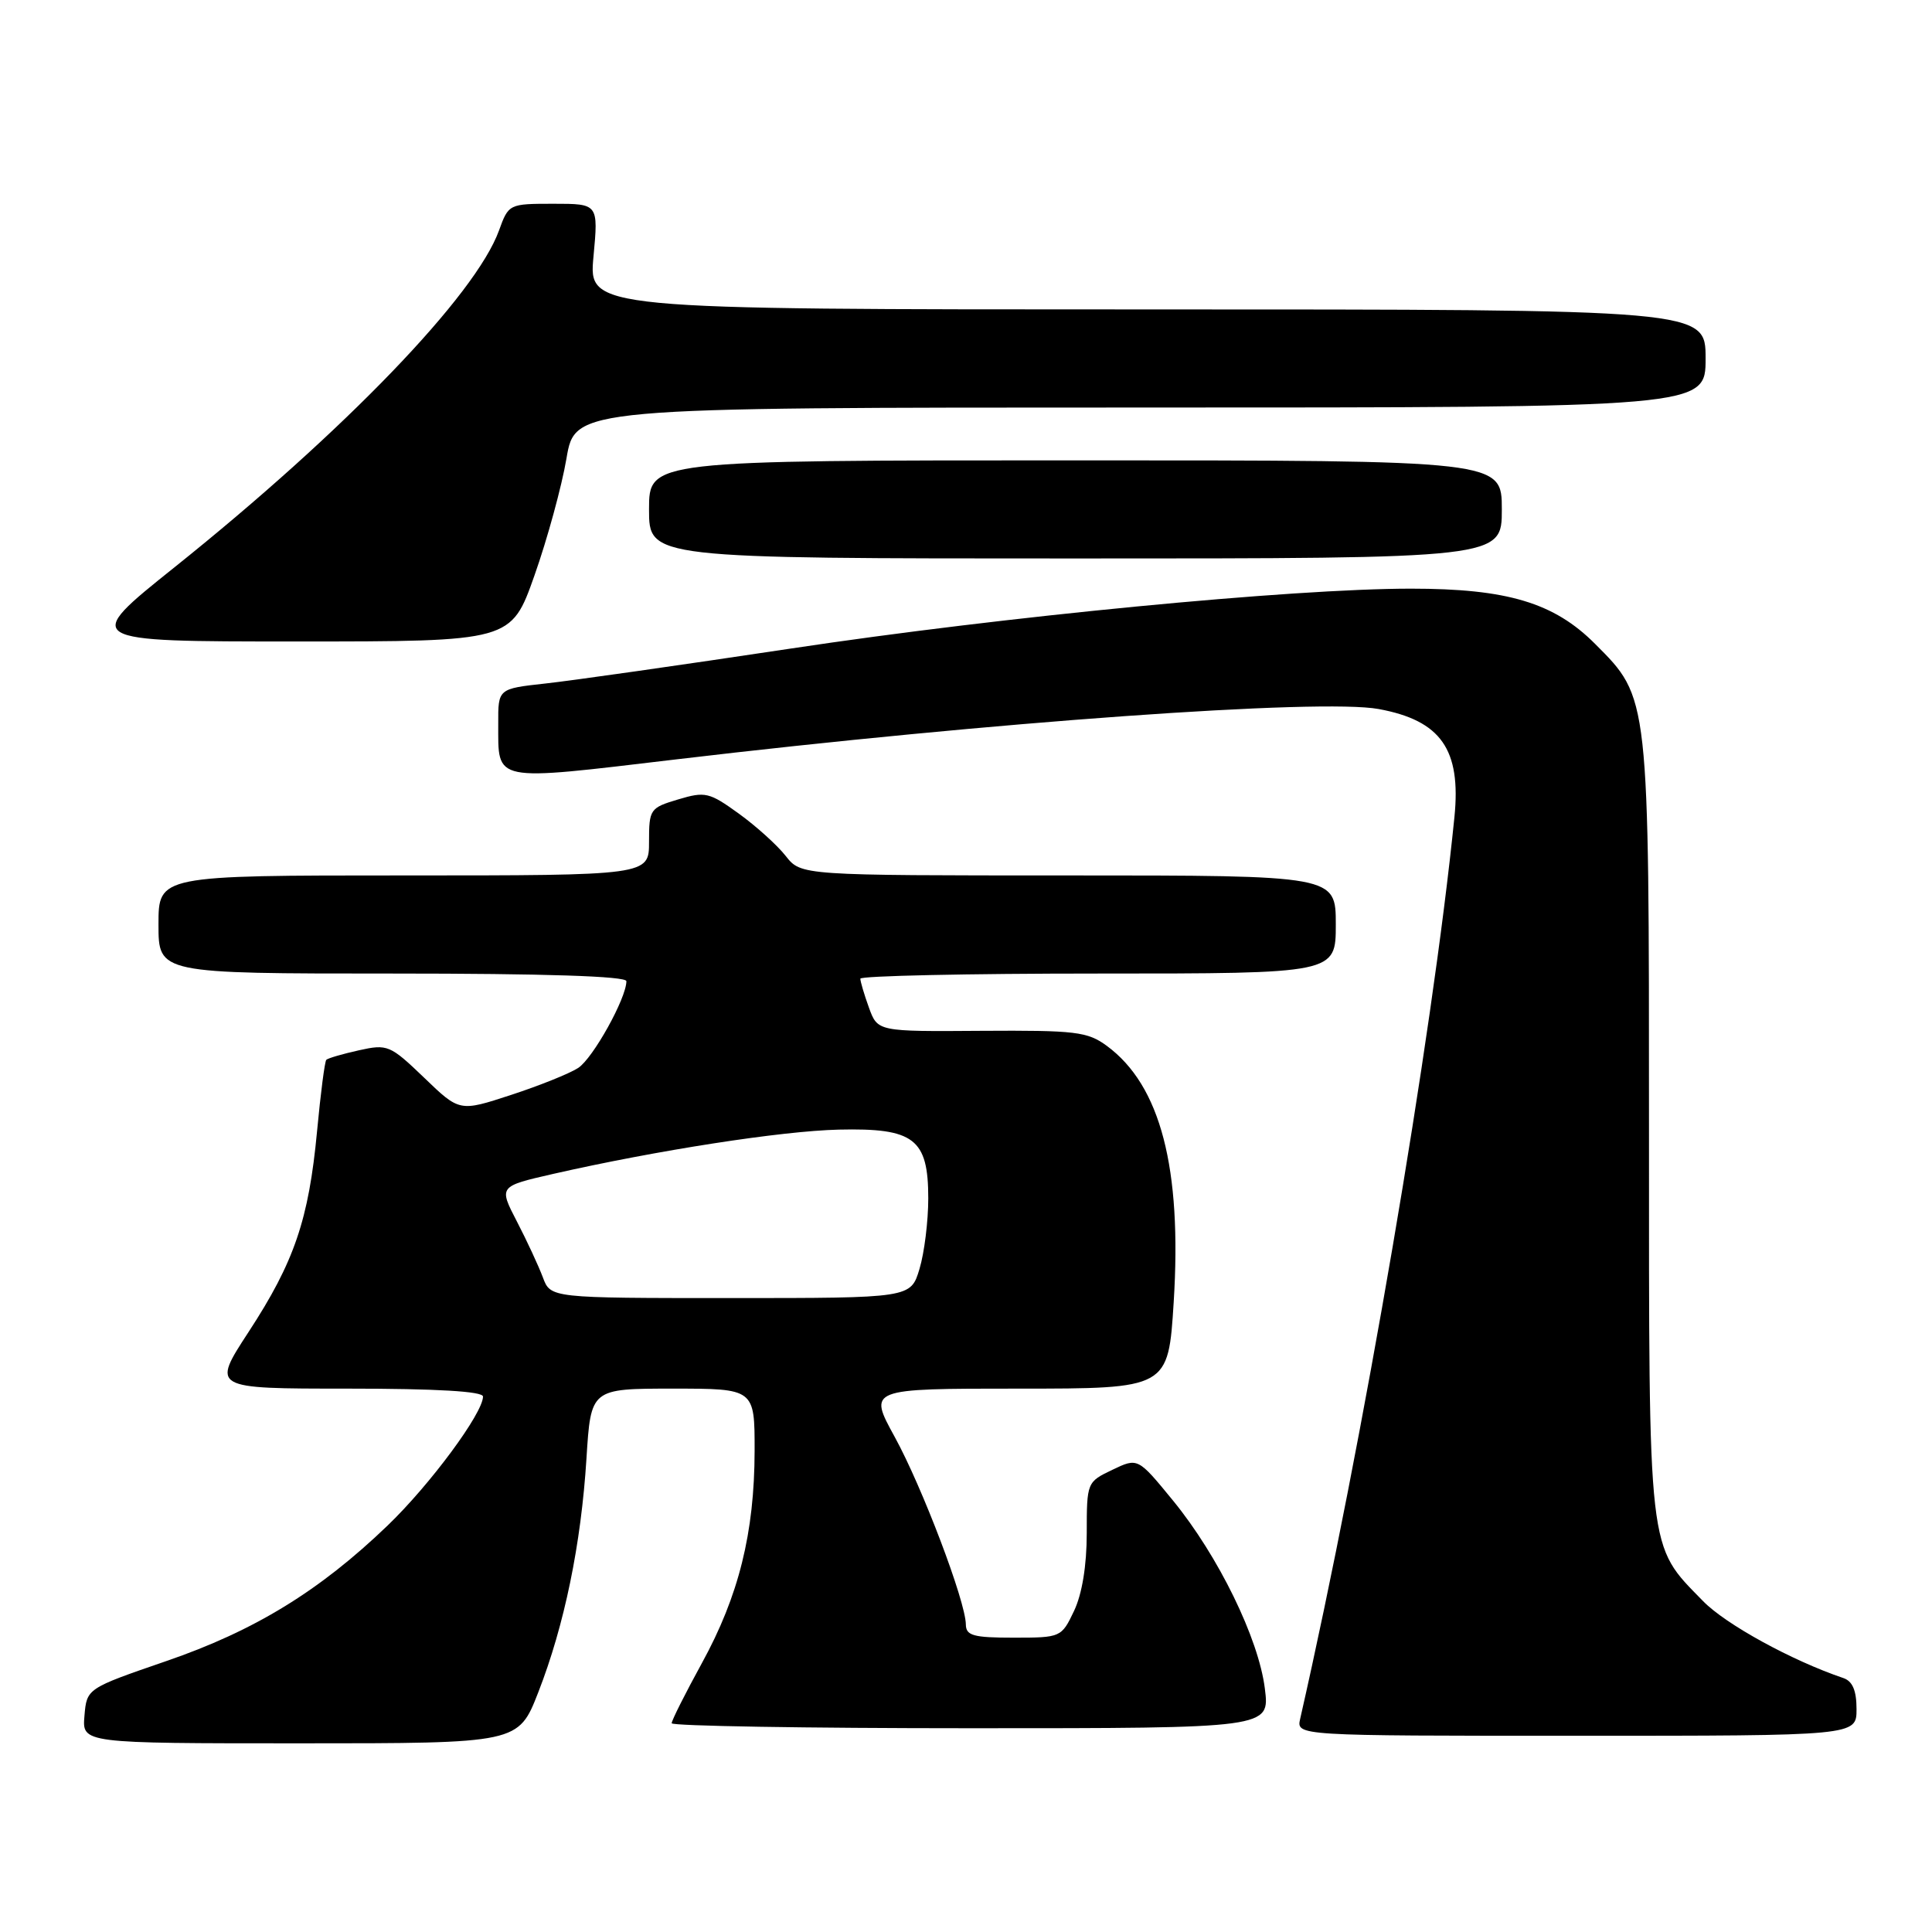 <?xml version="1.0" encoding="UTF-8" standalone="no"?>
<!DOCTYPE svg PUBLIC "-//W3C//DTD SVG 1.1//EN" "http://www.w3.org/Graphics/SVG/1.1/DTD/svg11.dtd" >
<svg xmlns="http://www.w3.org/2000/svg" xmlns:xlink="http://www.w3.org/1999/xlink" version="1.1" viewBox="0 0 256 256">
 <g >
 <path fill="currentColor"
d=" M 71.32 224.25 C 74.79 215.35 77.00 204.62 77.71 193.25 C 78.29 184.00 78.29 184.00 89.15 184.00 C 100.00 184.00 100.00 184.00 99.99 192.25 C 99.97 203.12 97.89 211.47 93.00 220.38 C 90.80 224.39 89.00 227.97 89.00 228.34 C 89.00 228.70 106.83 229.00 128.63 229.00 C 168.26 229.00 168.26 229.00 167.60 223.75 C 166.78 217.11 161.43 206.16 155.42 198.82 C 150.77 193.14 150.77 193.14 147.39 194.76 C 144.03 196.36 144.00 196.43 144.00 203.15 C 144.00 207.45 143.38 211.23 142.31 213.47 C 140.65 216.96 140.56 217.00 134.31 217.00 C 128.97 217.00 128.00 216.73 127.98 215.25 C 127.95 212.18 122.19 197.02 118.55 190.39 C 115.04 184.00 115.04 184.00 134.92 184.00 C 154.80 184.00 154.80 184.00 155.52 172.55 C 156.63 154.77 153.78 143.83 146.67 138.59 C 144.10 136.70 142.54 136.51 130.06 136.59 C 116.29 136.69 116.29 136.69 115.14 133.52 C 114.51 131.78 114.00 130.05 114.00 129.68 C 114.00 129.31 128.18 129.00 145.50 129.00 C 177.00 129.00 177.00 129.00 177.00 122.50 C 177.00 116.00 177.00 116.00 141.57 116.00 C 106.15 116.00 106.15 116.00 104.12 113.43 C 103.01 112.01 100.21 109.48 97.90 107.81 C 93.98 104.98 93.45 104.85 89.85 105.93 C 86.13 107.04 86.00 107.23 86.00 111.54 C 86.00 116.00 86.00 116.00 53.50 116.00 C 21.00 116.00 21.00 116.00 21.00 122.50 C 21.00 129.00 21.00 129.00 52.00 129.00 C 72.22 129.00 83.00 129.35 83.00 130.01 C 83.00 132.27 78.57 140.23 76.61 141.51 C 75.45 142.26 71.44 143.87 67.70 145.09 C 60.89 147.32 60.89 147.32 56.20 142.80 C 51.69 138.47 51.34 138.33 47.56 139.17 C 45.39 139.65 43.45 140.22 43.24 140.43 C 43.03 140.63 42.48 144.90 42.01 149.91 C 40.91 161.60 39.00 167.21 32.94 176.49 C 28.04 184.00 28.04 184.00 46.02 184.00 C 57.89 184.00 64.00 184.36 64.00 185.05 C 64.00 187.25 56.99 196.73 51.36 202.14 C 42.33 210.82 33.72 216.09 22.01 220.11 C 11.50 223.73 11.50 223.73 11.19 227.36 C 10.88 231.00 10.88 231.00 39.78 231.00 C 68.68 231.00 68.68 231.00 71.32 224.25 Z  M 246.00 226.47 C 246.00 224.00 245.47 222.76 244.25 222.35 C 237.45 220.05 228.65 215.23 225.66 212.15 C 218.28 204.59 218.50 206.48 218.50 149.50 C 218.50 92.05 218.55 92.52 211.36 85.32 C 205.92 79.86 199.71 78.00 186.96 78.00 C 171.17 78.00 133.01 81.68 104.83 85.93 C 90.35 88.11 75.69 90.20 72.25 90.57 C 66.00 91.26 66.00 91.26 66.02 95.88 C 66.04 103.73 65.04 103.53 89.62 100.62 C 131.44 95.66 175.02 92.54 182.68 93.95 C 190.93 95.47 193.62 99.30 192.72 108.26 C 189.76 137.65 180.65 190.95 172.28 227.75 C 171.77 230.00 171.77 230.00 208.88 230.00 C 246.00 230.00 246.00 230.00 246.00 226.47 Z  M 70.82 76.25 C 72.52 71.44 74.43 64.46 75.06 60.75 C 76.21 54.00 76.21 54.00 151.10 54.00 C 226.00 54.00 226.00 54.00 226.00 47.50 C 226.00 41.00 226.00 41.00 151.99 41.00 C 77.99 41.00 77.99 41.00 78.64 34.00 C 79.29 27.00 79.29 27.00 73.34 27.00 C 67.45 27.00 67.39 27.03 66.12 30.54 C 63.02 39.10 45.71 57.08 23.17 75.13 C 10.83 85.00 10.83 85.00 39.28 85.00 C 67.73 85.00 67.73 85.00 70.82 76.25 Z  M 199.00 67.50 C 199.00 61.00 199.00 61.00 142.50 61.00 C 86.00 61.00 86.00 61.00 86.00 67.50 C 86.00 74.00 86.00 74.00 142.50 74.00 C 199.00 74.00 199.00 74.00 199.00 67.50 Z  M 71.93 169.25 C 71.36 167.74 69.82 164.41 68.49 161.85 C 66.08 157.20 66.08 157.20 73.29 155.55 C 87.06 152.42 103.54 149.86 111.14 149.68 C 121.13 149.45 123.00 150.88 123.00 158.79 C 123.00 161.80 122.48 166.01 121.84 168.13 C 120.68 172.00 120.68 172.00 96.82 172.00 C 72.95 172.00 72.95 172.00 71.93 169.25 Z "/>
</g>
</svg>